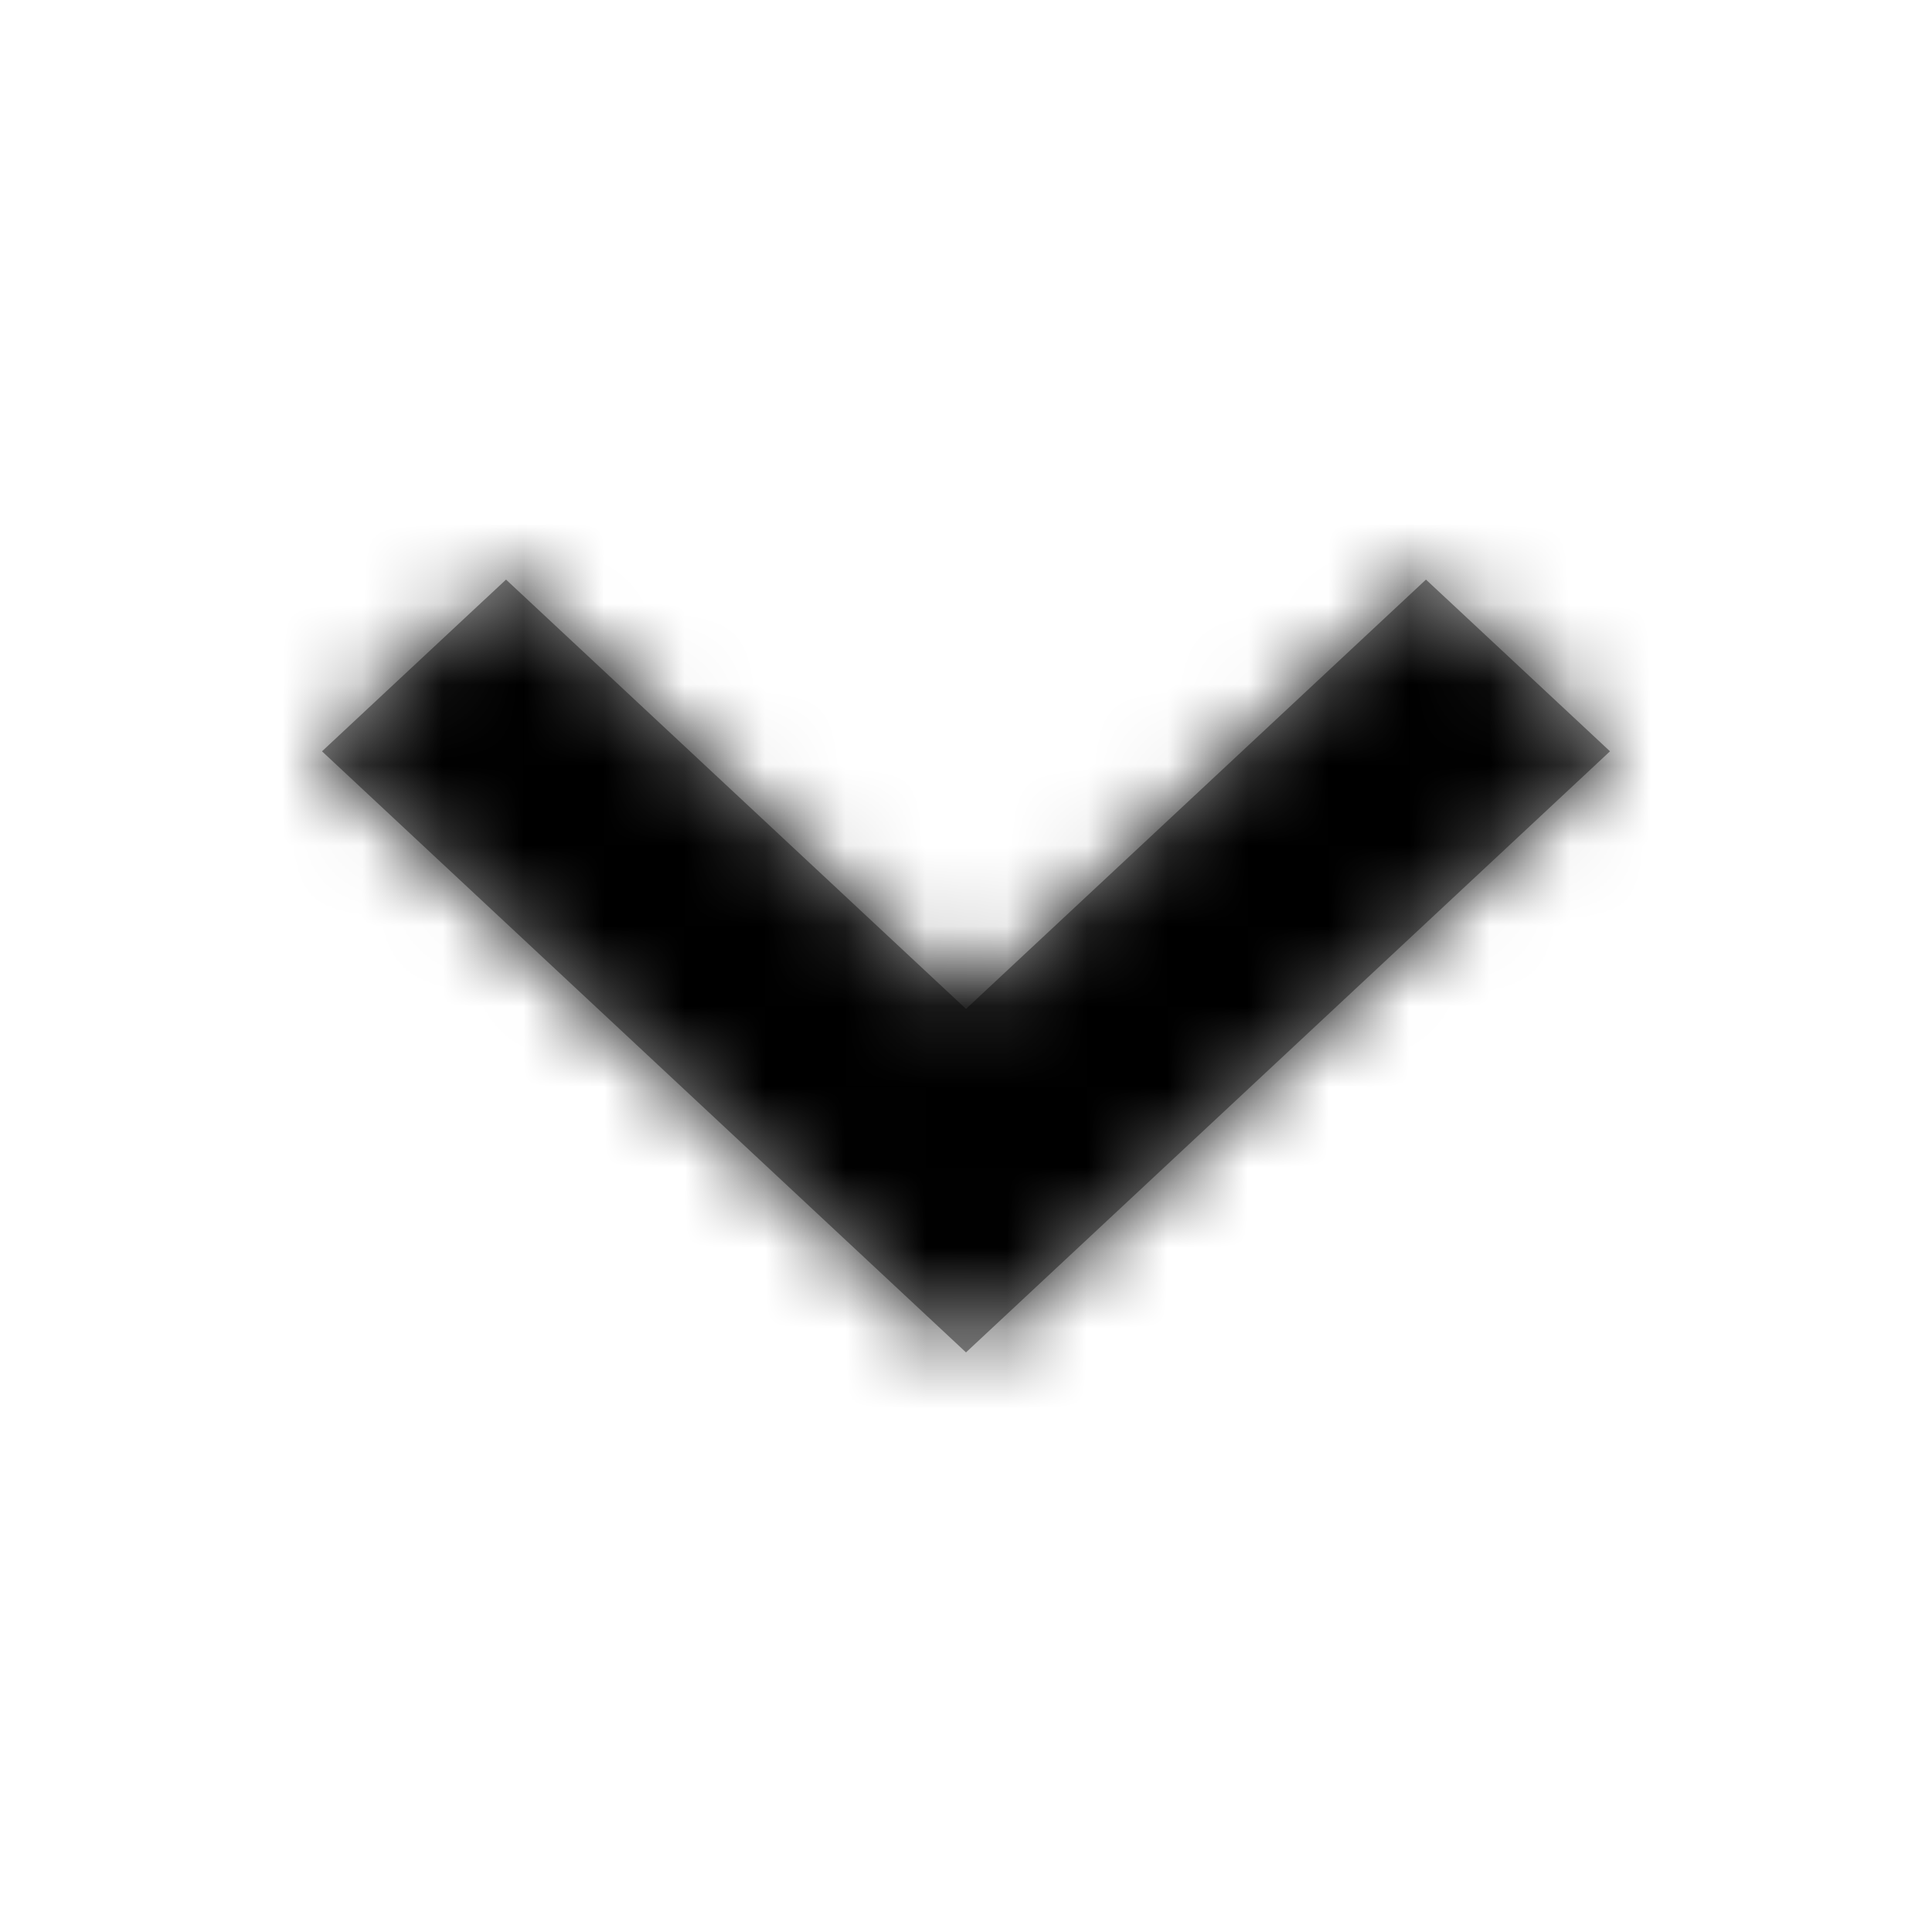 <svg xmlns="http://www.w3.org/2000/svg" xmlns:xlink="http://www.w3.org/1999/xlink" width="24" height="24" viewBox="0 0 24 24">
    <defs>
        <path id="gdjk17aj8a" d="M6.286 7.2L12 12.533 17.714 7.2 20 9.333 12 16.8 4 9.333z"/>
    </defs>
    <g fill="none" fill-rule="evenodd">
        <g>
            <g>
                <g>
                    <g transform="translate(-645 -1620) translate(120 1144) translate(40 474) translate(485 2)">
                        <mask id="z5sx75fsyb" fill="#fff">
                            <use xlink:href="#gdjk17aj8a"/>
                        </mask>
                        <use fill="#979797" fill-rule="nonzero" xlink:href="#gdjk17aj8a"/>
                        <g fill="currentColor" mask="url(#z5sx75fsyb)">
                            <path d="M0 0H24V24H0z"/>
                        </g>
                    </g>
                </g>
            </g>
        </g>
    </g>
</svg>
